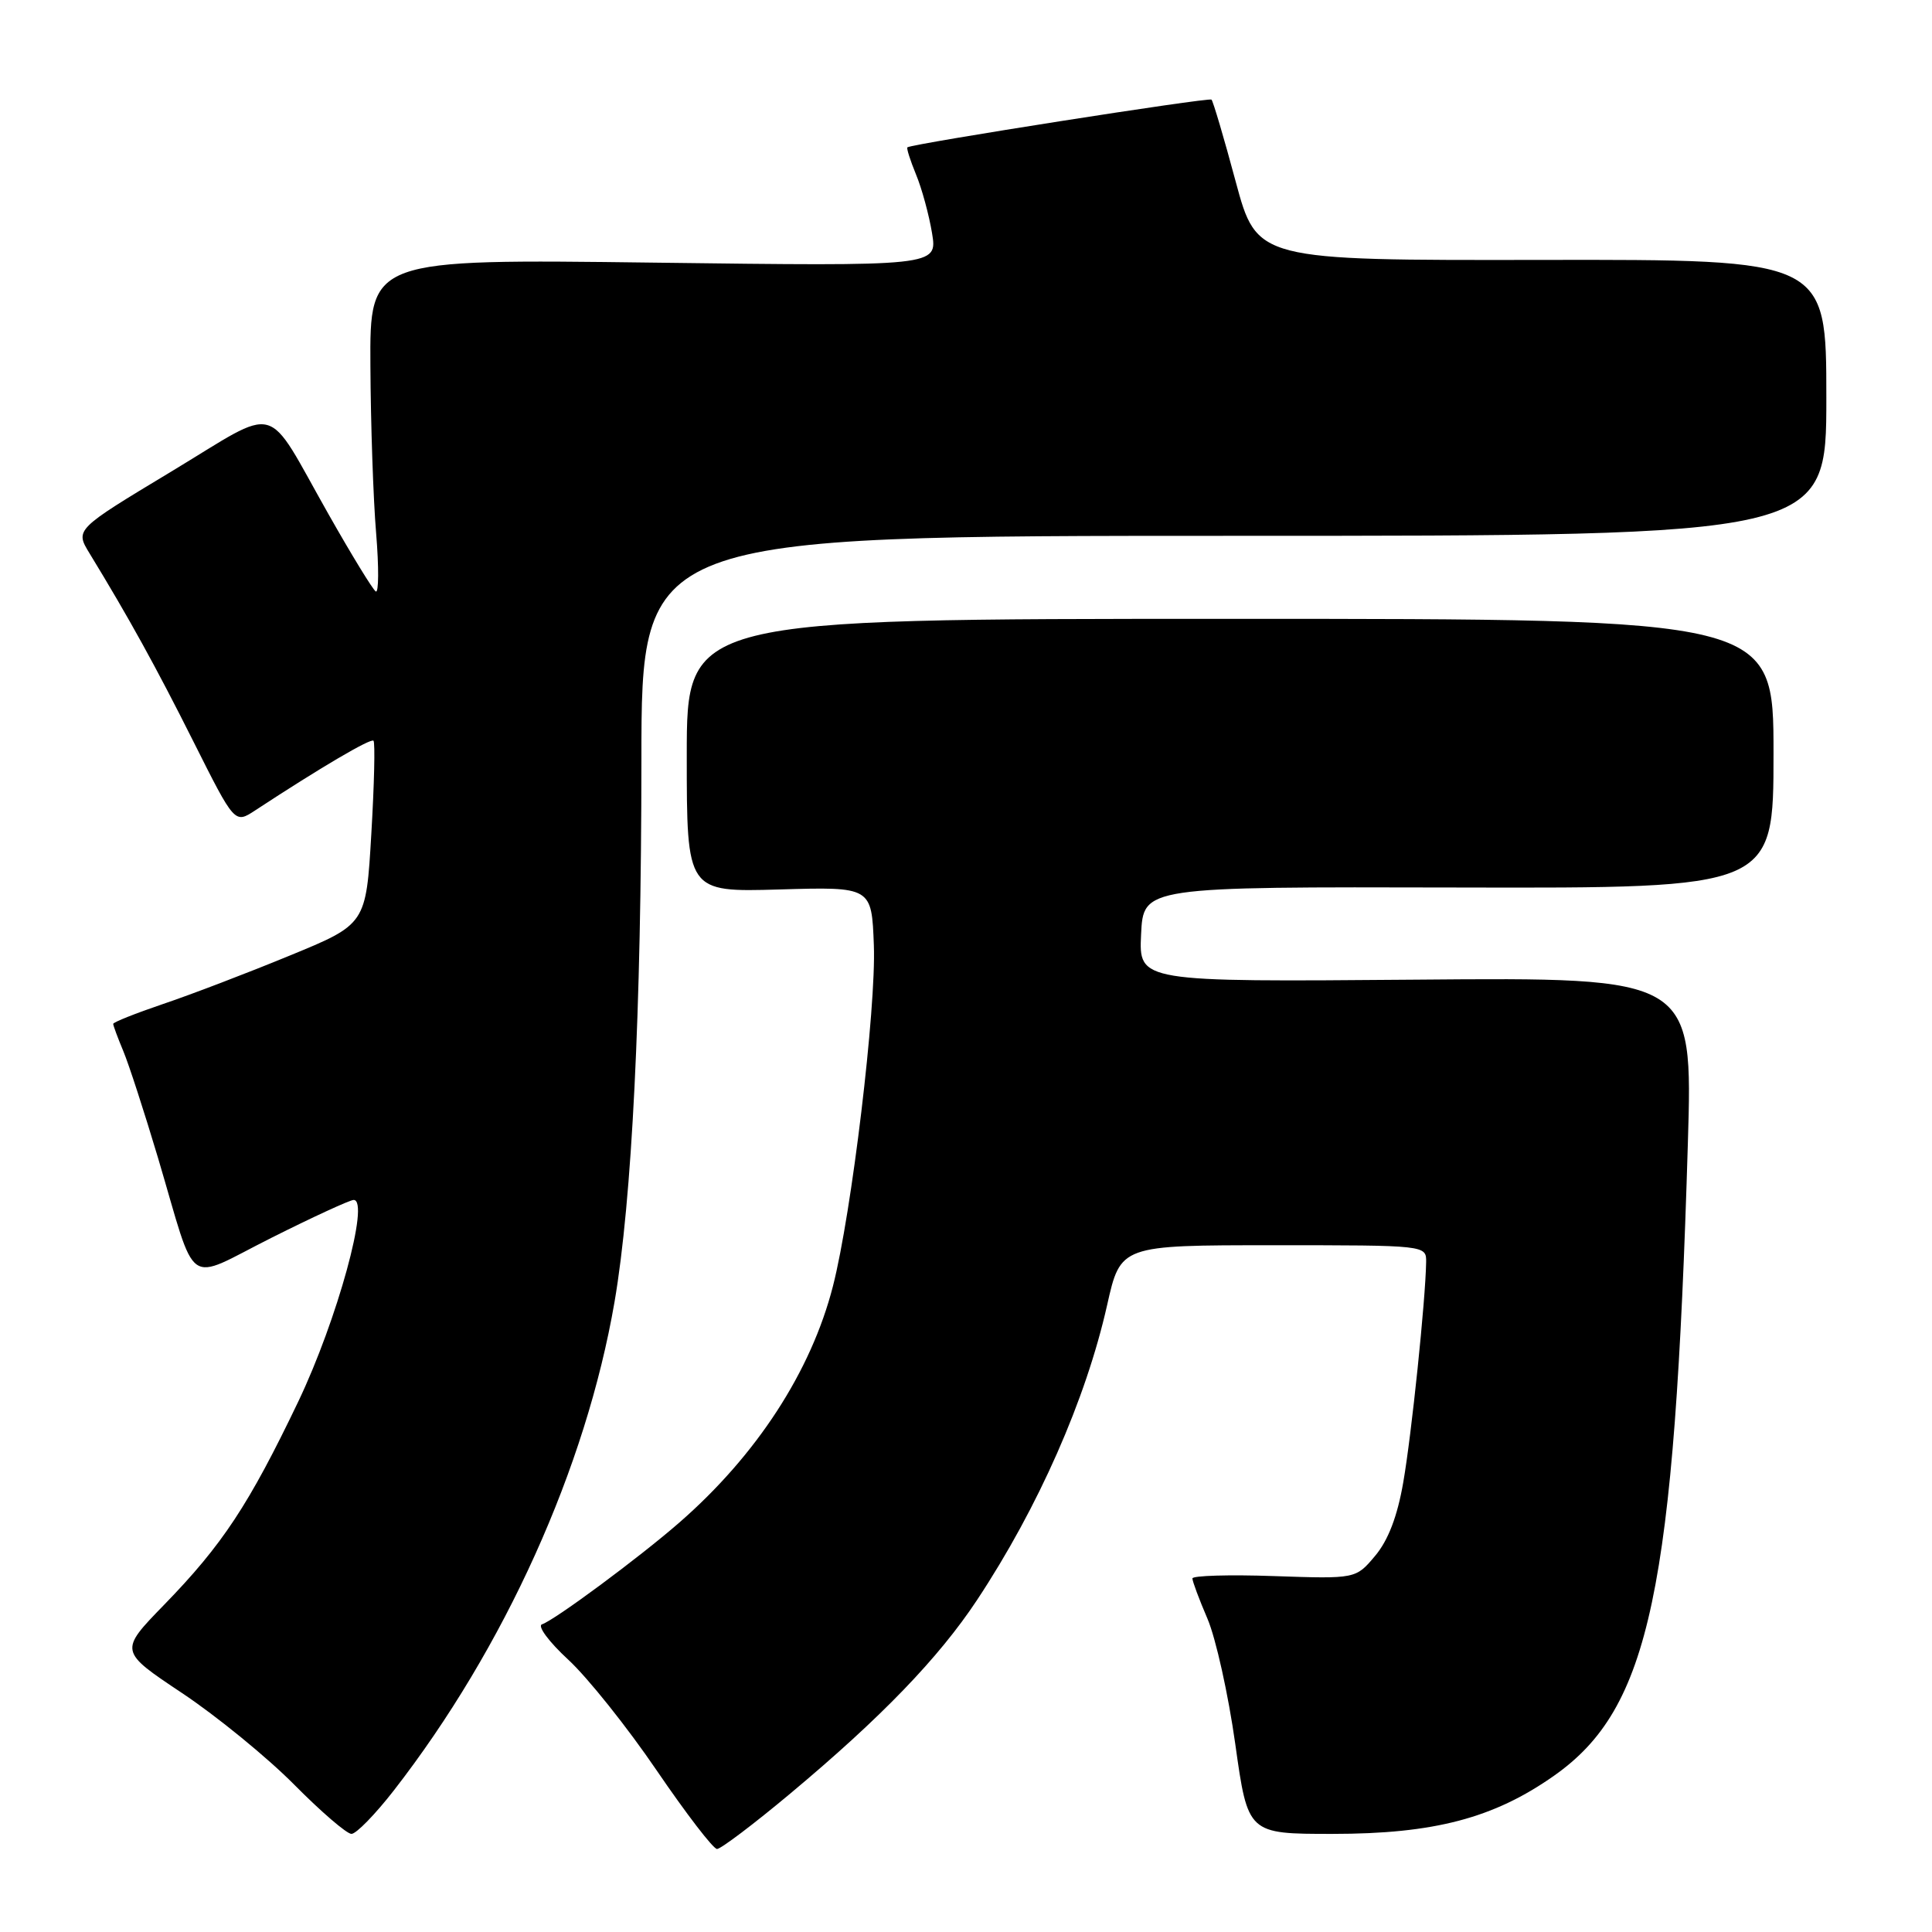 <?xml version="1.0" encoding="UTF-8" standalone="no"?>
<!DOCTYPE svg PUBLIC "-//W3C//DTD SVG 1.1//EN" "http://www.w3.org/Graphics/SVG/1.1/DTD/svg11.dtd" >
<svg xmlns="http://www.w3.org/2000/svg" xmlns:xlink="http://www.w3.org/1999/xlink" version="1.1" viewBox="0 0 256 256">
 <g >
 <path fill="currentColor"
d=" M 104.71 237.66 C 116.76 227.59 124.38 219.69 129.47 212.00 C 137.58 199.74 143.89 185.43 146.70 172.93 C 148.48 165.00 148.48 165.00 168.74 165.00 C 189.00 165.00 189.00 165.00 188.97 167.25 C 188.89 172.24 187.04 190.12 185.94 196.41 C 185.16 200.93 183.94 204.11 182.21 206.16 C 179.65 209.21 179.65 209.21 168.82 208.84 C 162.87 208.63 158.00 208.78 158.00 209.15 C 158.00 209.53 158.90 211.94 160.00 214.50 C 161.10 217.07 162.76 224.53 163.68 231.09 C 165.35 243.00 165.35 243.00 176.57 243.00 C 190.02 243.00 197.94 240.92 205.95 235.27 C 218.62 226.34 221.88 210.92 223.65 151.50 C 224.31 129.50 224.31 129.50 187.60 129.81 C 150.90 130.11 150.90 130.11 151.20 123.81 C 151.50 117.50 151.50 117.50 193.25 117.60 C 235.00 117.70 235.00 117.70 235.00 99.85 C 235.00 82.00 235.00 82.00 163.00 82.00 C 91.00 82.00 91.00 82.00 91.00 100.11 C 91.00 118.21 91.00 118.21 103.25 117.86 C 115.50 117.50 115.50 117.50 115.79 125.25 C 116.11 133.58 112.85 160.75 110.37 170.42 C 107.48 181.71 100.27 192.81 90.00 201.76 C 84.70 206.38 73.52 214.66 71.82 215.23 C 71.17 215.44 72.73 217.55 75.29 219.91 C 77.85 222.27 83.13 228.88 87.02 234.60 C 90.92 240.32 94.51 245.00 95.01 245.00 C 95.51 245.00 99.88 241.70 104.71 237.66 Z  M 52.18 237.25 C 66.86 218.36 77.65 194.47 81.43 172.50 C 83.74 159.05 84.98 134.04 84.99 100.75 C 85.00 71.00 85.00 71.00 163.50 71.00 C 242.00 71.00 242.00 71.00 242.00 52.69 C 242.00 34.38 242.00 34.38 204.27 34.44 C 166.55 34.50 166.55 34.50 163.73 24.04 C 162.19 18.29 160.74 13.41 160.53 13.20 C 160.21 12.87 121.02 19.02 120.24 19.52 C 120.09 19.62 120.60 21.22 121.37 23.10 C 122.15 24.97 123.10 28.48 123.50 30.89 C 124.22 35.28 124.22 35.28 86.61 34.80 C 49.00 34.32 49.00 34.32 49.08 48.41 C 49.12 56.16 49.46 66.17 49.84 70.66 C 50.21 75.15 50.19 78.62 49.79 78.37 C 49.40 78.13 46.59 73.54 43.55 68.17 C 34.94 52.98 37.37 53.64 22.67 62.50 C 9.94 70.17 9.94 70.17 11.87 73.33 C 17.11 81.92 20.65 88.33 25.64 98.28 C 31.10 109.16 31.10 109.16 33.80 107.39 C 42.41 101.74 49.12 97.79 49.49 98.15 C 49.72 98.38 49.59 103.95 49.20 110.52 C 48.50 122.47 48.50 122.47 38.34 126.64 C 32.76 128.94 25.22 131.82 21.59 133.04 C 17.97 134.27 15.00 135.45 15.00 135.67 C 15.00 135.89 15.60 137.51 16.34 139.28 C 17.08 141.05 19.14 147.41 20.93 153.40 C 26.21 171.17 24.34 169.85 35.96 164.02 C 41.46 161.26 46.37 159.00 46.86 159.00 C 49.05 159.00 44.67 174.93 39.53 185.70 C 32.97 199.40 29.47 204.70 21.75 212.64 C 15.78 218.78 15.78 218.78 24.14 224.35 C 28.74 227.42 35.41 232.87 38.97 236.46 C 42.53 240.06 45.95 243.00 46.57 243.00 C 47.20 243.00 49.72 240.41 52.18 237.25 Z "/>
</g>
</svg>
